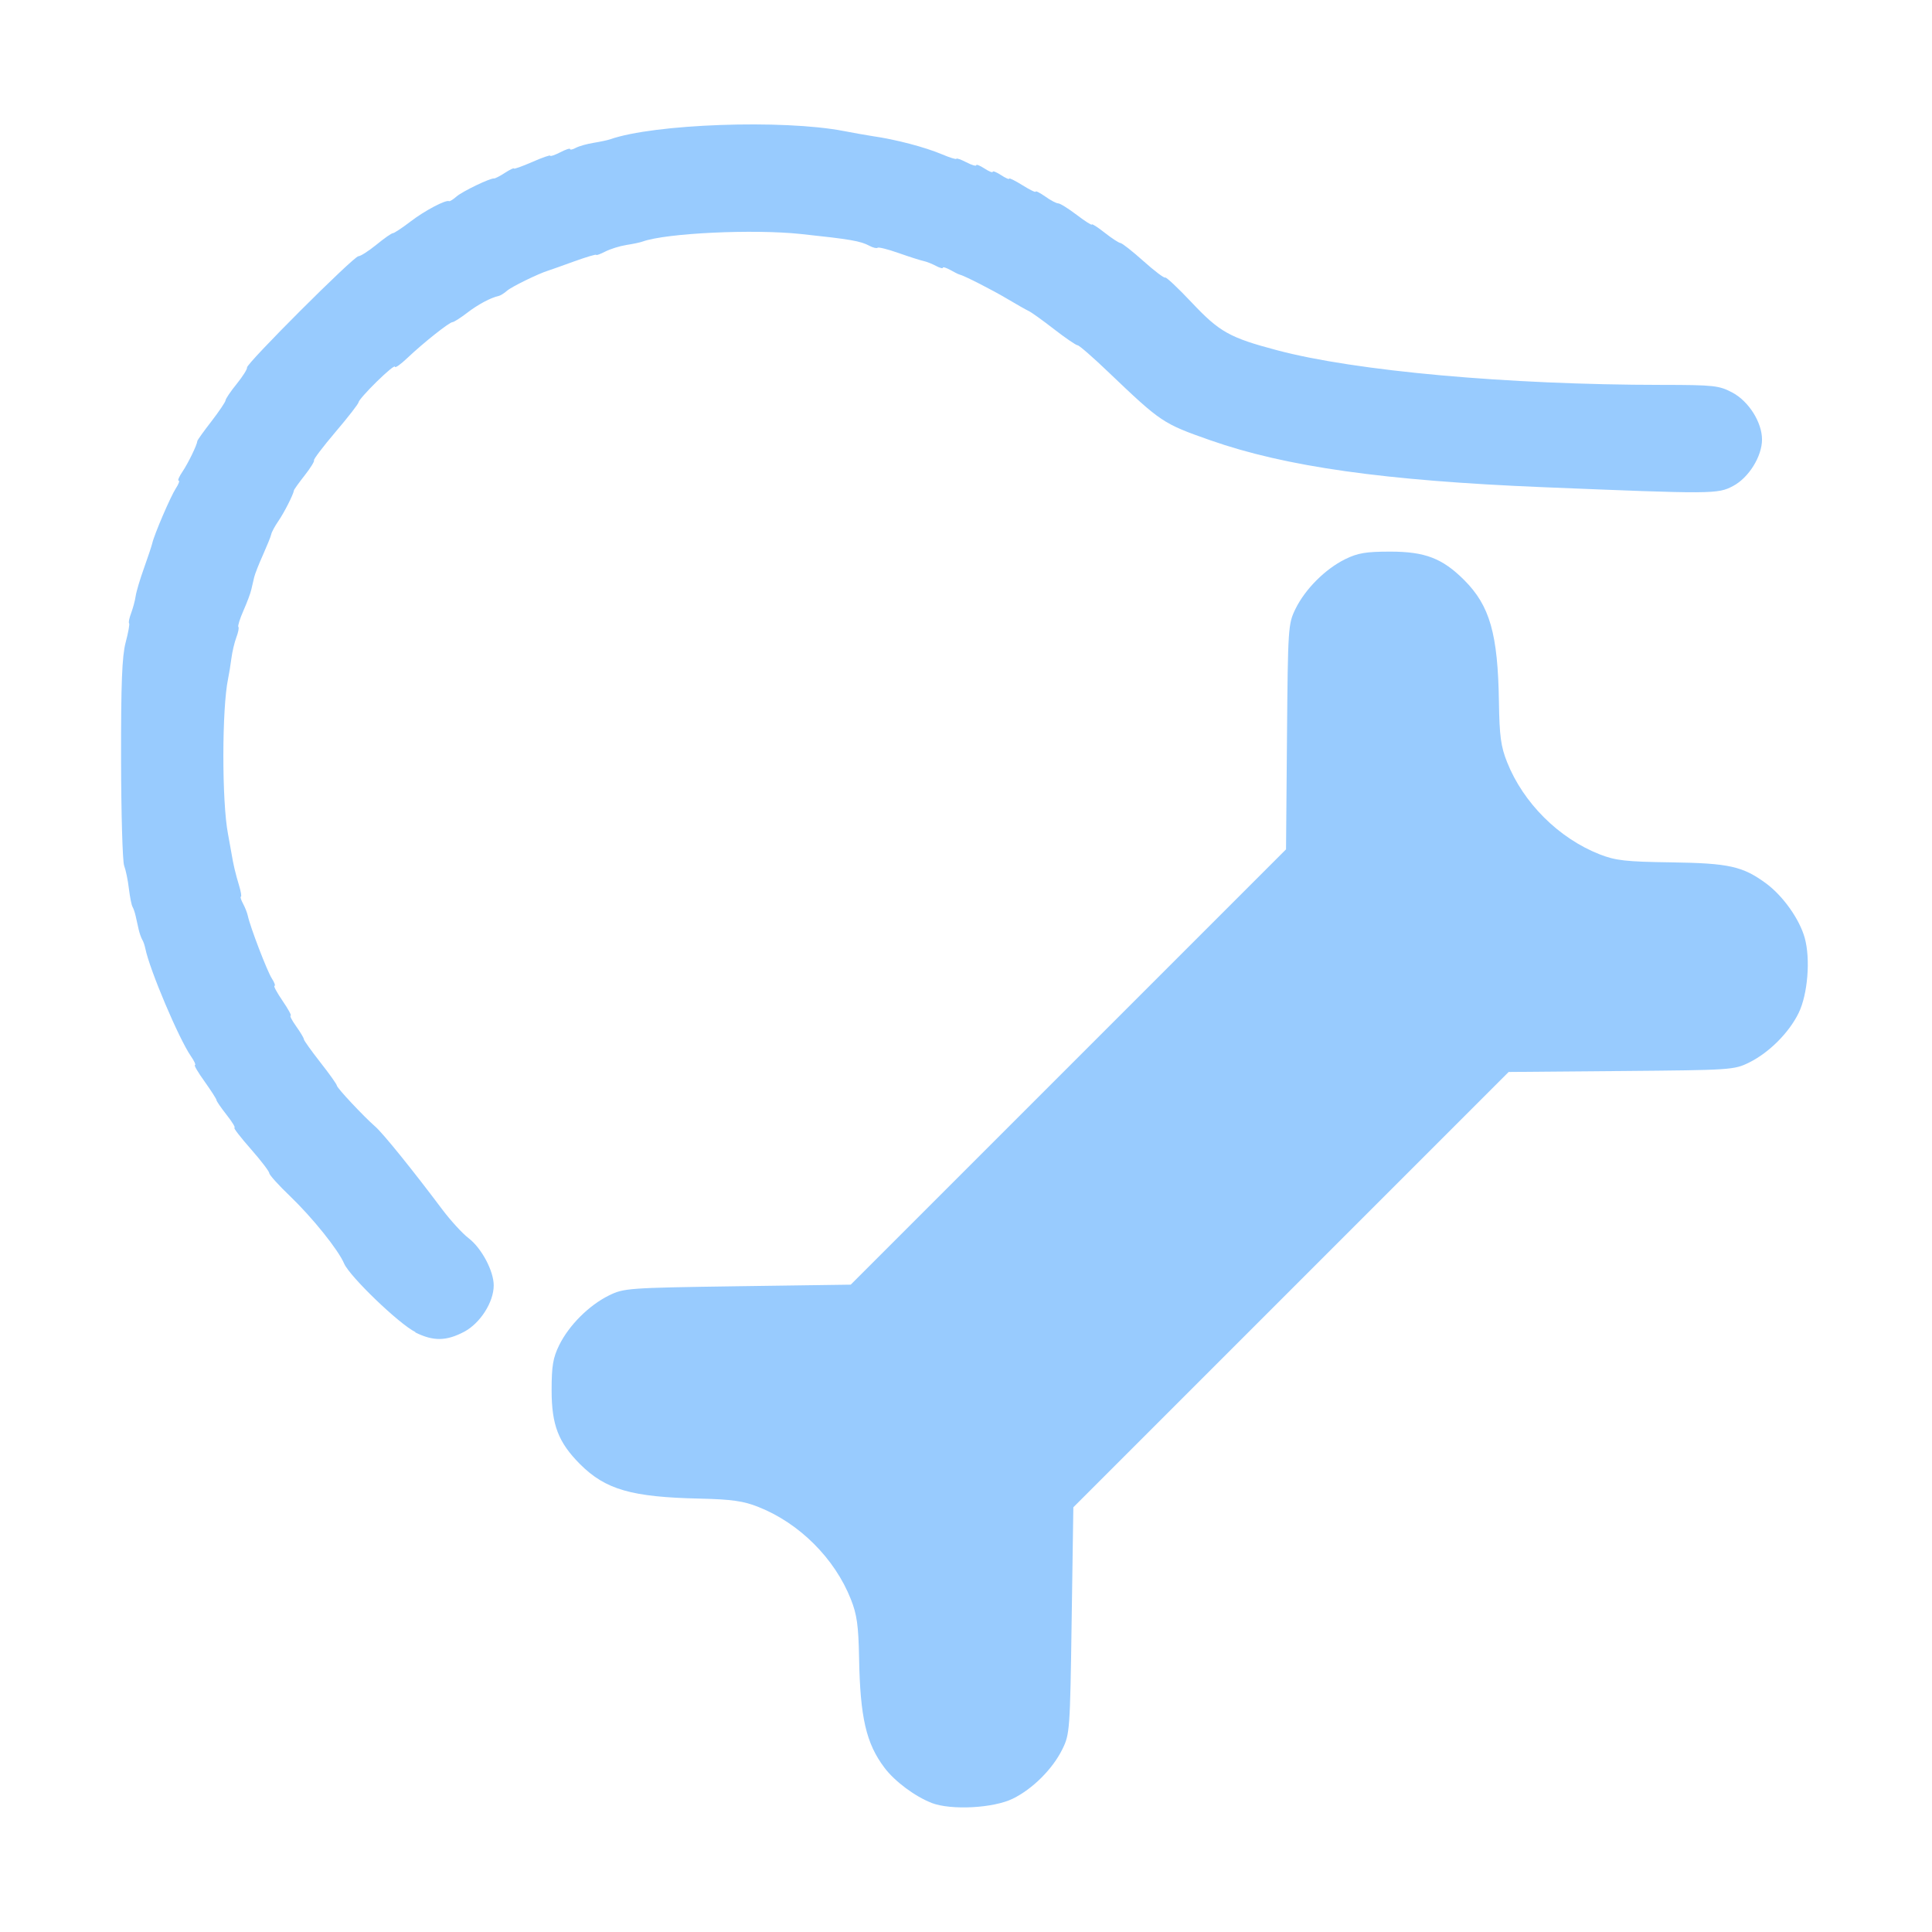 <?xml version="1.0" encoding="UTF-8" standalone="no"?>
<!-- Created with Inkscape (http://www.inkscape.org/) -->

<svg
   version="1.1"
   id="svg2"
   width="1600"
   height="1600"
   viewBox="0 0 1600 1600"
   sodipodi:docname="con_splineik.svg"
   inkscape:version="1.2.2 (732a01da63, 2022-12-09)"
   xmlns:inkscape="http://www.inkscape.org/namespaces/inkscape"
   xmlns:sodipodi="http://sodipodi.sourceforge.net/DTD/sodipodi-0.dtd"
   xmlns="http://www.w3.org/2000/svg"
   xmlns:svg="http://www.w3.org/2000/svg"
   xmlns:rdf="http://www.w3.org/1999/02/22-rdf-syntax-ns#"
   xmlns:cc="http://creativecommons.org/ns#"
   xmlns:dc="http://purl.org/dc/elements/1.1/">
  <defs
     id="defs6" />
  <sodipodi:namedview
     pagecolor="#808080"
     bordercolor="#666666"
     borderopacity="1"
     objecttolerance="10"
     gridtolerance="10"
     guidetolerance="10"
     inkscape:pageopacity="0"
     inkscape:pageshadow="2"
     inkscape:window-width="1993"
     inkscape:window-height="1009"
     id="namedview4"
     showgrid="false"
     fit-margin-top="0"
     fit-margin-left="0"
     fit-margin-right="0"
     fit-margin-bottom="0"
     inkscape:zoom="0.5"
     inkscape:cx="367"
     inkscape:cy="406"
     inkscape:window-x="-8"
     inkscape:window-y="-8"
     inkscape:window-maximized="1"
     inkscape:current-layer="CON_SPLINEIK"
     inkscape:showpageshadow="0"
     inkscape:pagecheckerboard="true"
     inkscape:deskcolor="#d1d1d1" />
  <g
     id="CON_SPLINEIK"
     transform="matrix(87.5,0,0,87.5,100,100)"
     style="stroke-width:0.011">
    <path
       style="fill:none;stroke-width:0"
       d="m 0.002,11.492 c 0.002,-4.131 0.013,-4.746 0.075,-4.223 0.01,0.08 0.025,0.157 0.034,0.172 0.009,0.015 0.023,0.055 0.031,0.09 0.008,0.034 0.02,0.091 0.028,0.125 0.008,0.034 0.022,0.077 0.033,0.094 0.011,0.017 0.024,0.056 0.03,0.086 0.041,0.202 0.315,0.848 0.43,1.016 0.033,0.047 0.05,0.086 0.039,0.086 -0.011,0 0.03,0.07 0.092,0.156 0.062,0.086 0.112,0.165 0.112,0.175 0,0.01 0.043,0.074 0.096,0.141 0.053,0.067 0.086,0.122 0.074,0.122 -0.012,0 0.057,0.09 0.154,0.2 0.097,0.11 0.176,0.213 0.176,0.23 0,0.016 0.088,0.114 0.195,0.217 0.214,0.206 0.456,0.507 0.513,0.637 0.054,0.125 0.524,0.576 0.678,0.651 0.173,0.084 0.291,0.082 0.459,-0.007 C 3.404,11.379 3.531,11.179 3.531,11.021 3.531,10.883 3.416,10.667 3.293,10.573 3.235,10.529 3.122,10.406 3.043,10.301 2.767,9.933 2.484,9.582 2.41,9.518 2.297,9.419 2.047,9.152 2.046,9.129 2.046,9.118 1.976,9.02 1.89,8.91 1.804,8.801 1.734,8.703 1.734,8.692 1.734,8.681 1.702,8.626 1.662,8.57 1.622,8.514 1.598,8.469 1.609,8.469 c 0.011,0 -0.024,-0.063 -0.077,-0.141 -0.053,-0.077 -0.087,-0.141 -0.076,-0.141 0.011,0 1.75e-4,-0.032 -0.025,-0.07 C 1.386,8.049 1.226,7.632 1.203,7.525 1.197,7.497 1.176,7.444 1.157,7.408 1.138,7.373 1.129,7.344 1.137,7.344 c 0.008,0 6.912e-4,-0.046 -0.016,-0.102 C 1.085,7.122 1.067,7.048 1.046,6.922 1.037,6.87 1.023,6.793 1.015,6.75 0.956,6.443 0.957,5.563 1.016,5.281 c 0.009,-0.043 0.023,-0.129 0.031,-0.191 0.008,-0.062 0.029,-0.152 0.047,-0.2 0.018,-0.047 0.027,-0.092 0.019,-0.1 -0.008,-0.008 0.014,-0.076 0.048,-0.153 0.034,-0.077 0.068,-0.167 0.075,-0.201 0.007,-0.034 0.019,-0.086 0.026,-0.116 0.007,-0.03 0.044,-0.125 0.083,-0.211 0.039,-0.086 0.074,-0.173 0.078,-0.194 0.004,-0.021 0.034,-0.077 0.067,-0.125 0.055,-0.082 0.143,-0.254 0.148,-0.291 0.001,-0.009 0.048,-0.074 0.103,-0.144 0.055,-0.07 0.095,-0.133 0.087,-0.141 -0.007,-0.007 0.084,-0.129 0.204,-0.269 0.12,-0.141 0.218,-0.267 0.218,-0.281 0,-0.014 0.077,-0.102 0.172,-0.195 0.095,-0.093 0.172,-0.157 0.172,-0.141 0,0.016 0.053,-0.021 0.117,-0.082 0.155,-0.146 0.399,-0.34 0.428,-0.34 0.013,0 0.075,-0.039 0.137,-0.087 0.112,-0.086 0.251,-0.158 0.29,-0.151 0.011,0.002 0.046,-0.02 0.078,-0.049 0.049,-0.045 0.302,-0.171 0.402,-0.201 0.017,-0.005 0.126,-0.044 0.242,-0.086 0.116,-0.042 0.211,-0.07 0.211,-0.063 0,0.007 0.039,-0.007 0.086,-0.031 0.047,-0.024 0.136,-0.053 0.198,-0.062 0.062,-0.01 0.132,-0.025 0.156,-0.033 0.224,-0.079 1.047,-0.118 1.497,-0.071 0.47,0.05 0.563,0.066 0.649,0.112 0.034,0.018 0.068,0.026 0.076,0.018 0.008,-0.008 0.098,0.015 0.199,0.05 0.102,0.036 0.209,0.07 0.237,0.076 0.029,0.006 0.082,0.027 0.117,0.046 0.035,0.019 0.065,0.027 0.065,0.017 0,-0.01 0.032,-2.5e-4 0.07,0.021 0.039,0.021 0.077,0.041 0.086,0.043 0.042,0.01 0.314,0.149 0.453,0.231 0.086,0.051 0.177,0.103 0.203,0.115 0.026,0.012 0.134,0.09 0.242,0.173 0.107,0.083 0.206,0.151 0.221,0.151 0.014,0 0.148,0.116 0.296,0.258 0.495,0.473 0.511,0.483 0.96,0.641 0.716,0.251 1.646,0.382 3.141,0.443 1.617,0.066 1.659,0.066 1.804,-0.011 0.148,-0.078 0.274,-0.281 0.274,-0.44 0,-0.163 -0.126,-0.362 -0.28,-0.444 -0.127,-0.067 -0.173,-0.072 -0.67,-0.073 C 13.123,2.498 11.68,2.368 10.941,2.171 10.491,2.051 10.395,1.998 10.133,1.719 10.003,1.581 9.89,1.474 9.882,1.483 9.874,1.491 9.781,1.421 9.676,1.327 9.57,1.233 9.472,1.156 9.458,1.156 9.443,1.156 9.376,1.113 9.309,1.06 9.242,1.007 9.187,0.972 9.187,0.982 c 0,0.01 -0.064,-0.031 -0.143,-0.091 -0.079,-0.06 -0.157,-0.109 -0.175,-0.109 -0.018,0 -0.073,-0.029 -0.123,-0.065 -0.05,-0.036 -0.091,-0.056 -0.091,-0.046 0,0.01 -0.056,-0.017 -0.125,-0.061 -0.069,-0.043 -0.125,-0.071 -0.125,-0.062 0,0.009 -0.035,-0.006 -0.078,-0.034 -0.043,-0.028 -0.078,-0.042 -0.078,-0.031 0,0.011 -0.035,-0.003 -0.078,-0.031 -0.043,-0.028 -0.078,-0.042 -0.078,-0.031 0,0.011 -0.042,-0.002 -0.094,-0.028 -0.052,-0.027 -0.094,-0.042 -0.094,-0.033 0,0.008 -0.06,-0.01 -0.133,-0.041 C 7.611,0.247 7.333,0.175 7.109,0.142 7.058,0.135 6.936,0.113 6.839,0.095 6.742,0.076 6.591,0.056 6.503,0.051 6.416,0.046 6.335,0.033 6.323,0.021 6.312,0.01 8.484,0 11.151,0 h 4.849 V 8 16 H 8 0 Z M 8.444,15.881 c 0.187,-0.092 0.376,-0.281 0.469,-0.468 0.07,-0.142 0.073,-0.178 0.088,-1.218 l 0.016,-1.072 2.06,-2.06 2.06,-2.06 1.065,-0.009 c 1.041,-0.009 1.069,-0.011 1.212,-0.081 0.188,-0.093 0.377,-0.282 0.468,-0.469 0.086,-0.178 0.113,-0.511 0.057,-0.711 C 15.887,7.554 15.732,7.336 15.571,7.218 15.35,7.055 15.22,7.027 14.672,7.019 14.242,7.012 14.147,7.002 13.996,6.942 13.61,6.791 13.273,6.456 13.121,6.07 13.062,5.922 13.049,5.823 13.044,5.5 13.034,4.856 12.958,4.59 12.715,4.347 12.509,4.142 12.344,4.078 12.016,4.078 c -0.231,0 -0.308,0.013 -0.428,0.072 -0.187,0.092 -0.376,0.281 -0.469,0.469 -0.071,0.143 -0.072,0.171 -0.081,1.212 L 11.029,6.896 8.969,8.956 6.909,11.016 5.837,11.031 c -1.041,0.015 -1.076,0.018 -1.218,0.088 -0.187,0.092 -0.376,0.281 -0.469,0.469 -0.059,0.12 -0.072,0.197 -0.072,0.428 0,0.329 0.064,0.494 0.269,0.699 0.241,0.241 0.486,0.311 1.137,0.326 0.3,0.007 0.41,0.023 0.551,0.078 0.388,0.153 0.723,0.488 0.876,0.873 0.057,0.146 0.072,0.249 0.077,0.554 0.013,0.71 0.116,0.996 0.444,1.238 0.196,0.144 0.335,0.184 0.615,0.175 0.187,-0.006 0.287,-0.026 0.397,-0.079 z M 0.003,2.539 0,0 h 2.927 c 1.61,0 2.921,0.006 2.914,0.013 -0.007,0.007 -0.147,0.021 -0.31,0.031 -0.163,0.01 -0.332,0.025 -0.375,0.033 -0.043,0.008 -0.127,0.022 -0.187,0.03 -0.137,0.018 -0.283,0.047 -0.341,0.068 -0.024,0.009 -0.095,0.024 -0.156,0.033 -0.062,0.01 -0.137,0.031 -0.167,0.047 -0.03,0.016 -0.055,0.021 -0.055,0.012 0,-0.01 -0.042,0.004 -0.094,0.031 -0.052,0.027 -0.094,0.041 -0.094,0.032 0,-0.009 -0.077,0.018 -0.172,0.06 -0.095,0.042 -0.172,0.069 -0.172,0.061 0,-0.008 -0.034,0.008 -0.076,0.035 -0.042,0.028 -0.084,0.05 -0.093,0.049 -0.034,-0.002 -0.317,0.13 -0.362,0.17 -0.026,0.022 -0.054,0.041 -0.062,0.041 -0.056,0.002 -0.257,0.11 -0.381,0.204 -0.081,0.062 -0.157,0.112 -0.169,0.112 -0.012,0 -0.082,0.049 -0.156,0.109 -0.073,0.06 -0.15,0.109 -0.17,0.109 -0.045,0 -1.066,1.021 -1.055,1.054 0.004,0.013 -0.039,0.083 -0.097,0.154 -0.058,0.072 -0.1,0.135 -0.094,0.141 0.006,0.006 -0.059,0.102 -0.145,0.213 -0.086,0.112 -0.155,0.21 -0.153,0.219 0.006,0.027 -0.06,0.168 -0.121,0.258 -0.032,0.047 -0.049,0.086 -0.037,0.086 0.012,0 -5.3594e-4,0.033 -0.027,0.074 -0.05,0.077 -0.205,0.437 -0.223,0.52 -0.006,0.026 -0.041,0.131 -0.078,0.234 -0.037,0.103 -0.073,0.227 -0.08,0.274 -0.007,0.048 -0.02,0.099 -0.029,0.114 -0.009,0.015 -0.024,0.082 -0.033,0.148 C 0.017,5.236 0.005,4.875 0.003,2.539 Z M 5.914,0.01 c 0.03,-0.008 0.079,-0.008 0.109,0 0.03,0.008 0.005,0.014 -0.055,0.014 -0.06,0 -0.085,-0.006 -0.055,-0.014 z m 0.219,0 c 0.03,-0.008 0.079,-0.008 0.109,0 0.03,0.008 0.005,0.014 -0.055,0.014 -0.06,0 -0.085,-0.006 -0.055,-0.014 z"
       id="path821"
       inkscape:connector-curvature="0" />
    <path
       style="fill:#98cbfe;stroke-width:0"
       d="M 7.677,15.922 C 7.52,15.862 7.327,15.719 7.229,15.589 7.055,15.359 6.998,15.113 6.988,14.547 6.982,14.242 6.968,14.138 6.91,13.993 6.758,13.608 6.423,13.273 6.035,13.12 5.895,13.064 5.784,13.048 5.484,13.041 4.833,13.027 4.589,12.956 4.347,12.715 4.142,12.509 4.078,12.344 4.078,12.016 c 0,-0.231 0.013,-0.308 0.072,-0.428 0.092,-0.187 0.281,-0.376 0.469,-0.469 0.142,-0.07 0.178,-0.073 1.218,-0.088 L 6.909,11.016 8.969,8.956 11.029,6.896 l 0.009,-1.065 c 0.009,-1.041 0.011,-1.069 0.081,-1.212 0.092,-0.187 0.281,-0.376 0.469,-0.469 0.12,-0.059 0.197,-0.072 0.428,-0.072 0.329,0 0.494,0.064 0.699,0.269 0.243,0.243 0.319,0.508 0.329,1.153 0.005,0.323 0.018,0.422 0.077,0.57 0.153,0.386 0.489,0.721 0.876,0.873 0.151,0.059 0.245,0.07 0.676,0.076 0.549,0.008 0.678,0.037 0.899,0.199 0.161,0.119 0.316,0.337 0.366,0.515 0.056,0.2 0.029,0.534 -0.057,0.711 -0.091,0.187 -0.28,0.376 -0.468,0.469 -0.143,0.071 -0.171,0.072 -1.212,0.081 l -1.065,0.009 -2.06,2.06 -2.06,2.06 -0.016,1.072 c -0.015,1.041 -0.018,1.076 -0.088,1.218 -0.092,0.187 -0.281,0.376 -0.469,0.468 -0.183,0.09 -0.582,0.111 -0.767,0.041 z M 2.789,11.465 C 2.635,11.389 2.167,10.939 2.114,10.816 2.058,10.685 1.816,10.384 1.602,10.178 1.494,10.075 1.406,9.977 1.406,9.961 c 0,-0.016 -0.079,-0.12 -0.176,-0.23 -0.097,-0.11 -0.166,-0.2 -0.154,-0.2 0.012,0 -0.021,-0.055 -0.074,-0.122 C 0.95,9.343 0.906,9.279 0.906,9.269 c 0,-0.01 -0.051,-0.089 -0.112,-0.175 -0.062,-0.086 -0.103,-0.156 -0.092,-0.156 0.011,0 -0.006,-0.039 -0.039,-0.086 C 0.548,8.684 0.274,8.037 0.233,7.836 0.227,7.806 0.214,7.767 0.203,7.75 0.193,7.733 0.178,7.691 0.17,7.656 0.162,7.622 0.15,7.566 0.142,7.531 0.135,7.497 0.121,7.456 0.112,7.441 0.102,7.426 0.087,7.348 0.077,7.268 0.068,7.188 0.047,7.089 0.032,7.05 0.017,7.01 0.004,6.557 0.003,6.043 0.002,5.324 0.012,5.07 0.046,4.939 0.071,4.845 0.086,4.763 0.079,4.756 0.072,4.749 0.081,4.706 0.098,4.661 0.115,4.615 0.135,4.543 0.141,4.5 c 0.006,-0.043 0.042,-0.163 0.079,-0.266 0.037,-0.103 0.072,-0.209 0.078,-0.234 0.018,-0.082 0.173,-0.443 0.223,-0.52 0.027,-0.041 0.039,-0.074 0.027,-0.074 -0.012,0 0.005,-0.039 0.037,-0.086 0.053,-0.079 0.137,-0.251 0.14,-0.289 7.125e-4,-0.009 0.061,-0.093 0.134,-0.187 0.073,-0.095 0.133,-0.184 0.133,-0.198 5.5406e-4,-0.014 0.048,-0.085 0.106,-0.156 0.058,-0.072 0.101,-0.141 0.097,-0.154 -0.011,-0.033 1.01,-1.054 1.055,-1.054 0.02,0 0.096,-0.049 0.17,-0.109 0.073,-0.06 0.143,-0.109 0.156,-0.109 0.012,0 0.088,-0.05 0.169,-0.112 0.133,-0.102 0.333,-0.207 0.363,-0.191 0.006,0.004 0.038,-0.016 0.07,-0.044 0.056,-0.049 0.321,-0.176 0.356,-0.171 0.009,0.001 0.055,-0.022 0.102,-0.053 0.047,-0.03 0.085,-0.049 0.085,-0.041 0,0.008 0.077,-0.02 0.172,-0.061 0.095,-0.042 0.172,-0.069 0.172,-0.06 0,0.009 0.042,-0.006 0.094,-0.032 0.052,-0.027 0.094,-0.041 0.094,-0.031 0,0.01 0.025,0.004 0.055,-0.012 0.03,-0.016 0.105,-0.037 0.167,-0.047 0.062,-0.01 0.132,-0.025 0.156,-0.033 0.412,-0.146 1.636,-0.19 2.211,-0.079 0.097,0.019 0.219,0.04 0.27,0.048 0.224,0.032 0.501,0.105 0.664,0.174 0.073,0.031 0.133,0.049 0.133,0.041 0,-0.008 0.042,0.006 0.094,0.033 0.052,0.027 0.094,0.039 0.094,0.028 0,-0.011 0.035,0.003 0.078,0.031 0.043,0.028 0.078,0.042 0.078,0.031 0,-0.011 0.035,0.003 0.078,0.031 0.043,0.028 0.078,0.044 0.078,0.034 0,-0.009 0.056,0.019 0.125,0.062 0.069,0.043 0.125,0.071 0.125,0.061 0,-0.01 0.041,0.011 0.091,0.046 0.05,0.036 0.105,0.065 0.123,0.065 0.018,0 0.096,0.049 0.175,0.109 0.079,0.06 0.143,0.101 0.143,0.091 0,-0.01 0.055,0.025 0.122,0.078 0.067,0.053 0.134,0.096 0.148,0.097 0.015,7.82e-5 0.113,0.077 0.218,0.171 0.105,0.094 0.198,0.164 0.206,0.156 0.008,-0.008 0.121,0.098 0.251,0.236 0.263,0.279 0.358,0.333 0.808,0.452 0.739,0.197 2.182,0.327 3.64,0.328 0.497,5.225e-4 0.544,0.006 0.67,0.073 0.154,0.082 0.28,0.281 0.28,0.444 0,0.16 -0.126,0.362 -0.274,0.44 -0.145,0.077 -0.188,0.077 -1.804,0.011 C 11.958,3.406 11.028,3.275 10.312,3.024 9.863,2.866 9.848,2.856 9.352,2.383 9.204,2.241 9.071,2.125 9.056,2.125 9.042,2.125 8.942,2.057 8.835,1.974 8.728,1.891 8.62,1.813 8.594,1.801 8.568,1.789 8.477,1.737 8.391,1.686 8.252,1.603 7.98,1.464 7.937,1.455 c -0.009,-0.002 -0.047,-0.021 -0.086,-0.043 -0.039,-0.021 -0.07,-0.031 -0.07,-0.021 0,0.01 -0.029,0.002 -0.065,-0.017 C 7.681,1.355 7.628,1.334 7.6,1.328 7.571,1.322 7.464,1.288 7.362,1.252 7.26,1.216 7.171,1.194 7.163,1.202 7.155,1.21 7.121,1.202 7.087,1.184 7.001,1.138 6.908,1.122 6.438,1.072 5.988,1.024 5.164,1.063 4.94,1.143 c -0.024,0.009 -0.095,0.024 -0.156,0.033 -0.062,0.01 -0.151,0.038 -0.198,0.062 -0.047,0.024 -0.086,0.039 -0.086,0.031 0,-0.007 -0.095,0.021 -0.211,0.063 -0.116,0.042 -0.225,0.081 -0.242,0.086 -0.09,0.027 -0.35,0.154 -0.391,0.191 -0.026,0.023 -0.061,0.045 -0.078,0.049 -0.075,0.016 -0.196,0.08 -0.301,0.161 -0.063,0.048 -0.124,0.087 -0.137,0.087 -0.029,0 -0.273,0.193 -0.428,0.34 -0.064,0.061 -0.117,0.098 -0.117,0.082 0,-0.016 -0.077,0.048 -0.172,0.141 -0.095,0.093 -0.172,0.181 -0.172,0.195 0,0.014 -0.098,0.14 -0.218,0.281 -0.12,0.141 -0.211,0.262 -0.204,0.269 0.007,0.007 -0.032,0.071 -0.087,0.141 -0.055,0.07 -0.102,0.135 -0.103,0.144 -0.005,0.038 -0.092,0.21 -0.148,0.291 -0.033,0.048 -0.063,0.104 -0.067,0.125 C 1.42,3.936 1.384,4.023 1.346,4.109 1.307,4.195 1.27,4.29 1.263,4.32 1.256,4.35 1.244,4.403 1.236,4.436 1.229,4.47 1.195,4.56 1.161,4.637 1.127,4.714 1.106,4.783 1.113,4.79 1.121,4.798 1.112,4.843 1.094,4.89 1.076,4.938 1.055,5.027 1.047,5.09 1.039,5.152 1.025,5.238 1.016,5.281 0.957,5.563 0.956,6.443 1.015,6.75 c 0.008,0.043 0.022,0.12 0.031,0.172 0.021,0.126 0.039,0.2 0.075,0.32 0.017,0.056 0.024,0.102 0.016,0.102 -0.008,0 9.975e-4,0.029 0.02,0.065 0.019,0.035 0.04,0.088 0.046,0.117 0.023,0.107 0.183,0.524 0.227,0.592 0.025,0.039 0.036,0.07 0.025,0.07 -0.011,0 0.023,0.063 0.076,0.141 0.053,0.077 0.088,0.141 0.077,0.141 -0.011,0 0.013,0.046 0.053,0.102 0.04,0.056 0.072,0.11 0.072,0.121 2.67e-5,0.011 0.07,0.109 0.156,0.219 0.086,0.109 0.156,0.208 0.156,0.219 7.723e-4,0.023 0.251,0.29 0.364,0.389 0.074,0.064 0.357,0.415 0.633,0.783 0.079,0.105 0.191,0.228 0.25,0.273 0.123,0.094 0.238,0.31 0.238,0.447 0,0.158 -0.127,0.358 -0.28,0.439 -0.169,0.089 -0.291,0.091 -0.462,0.006 z"
       id="path819"
       inkscape:connector-curvature="0" />
  </g>
</svg>
